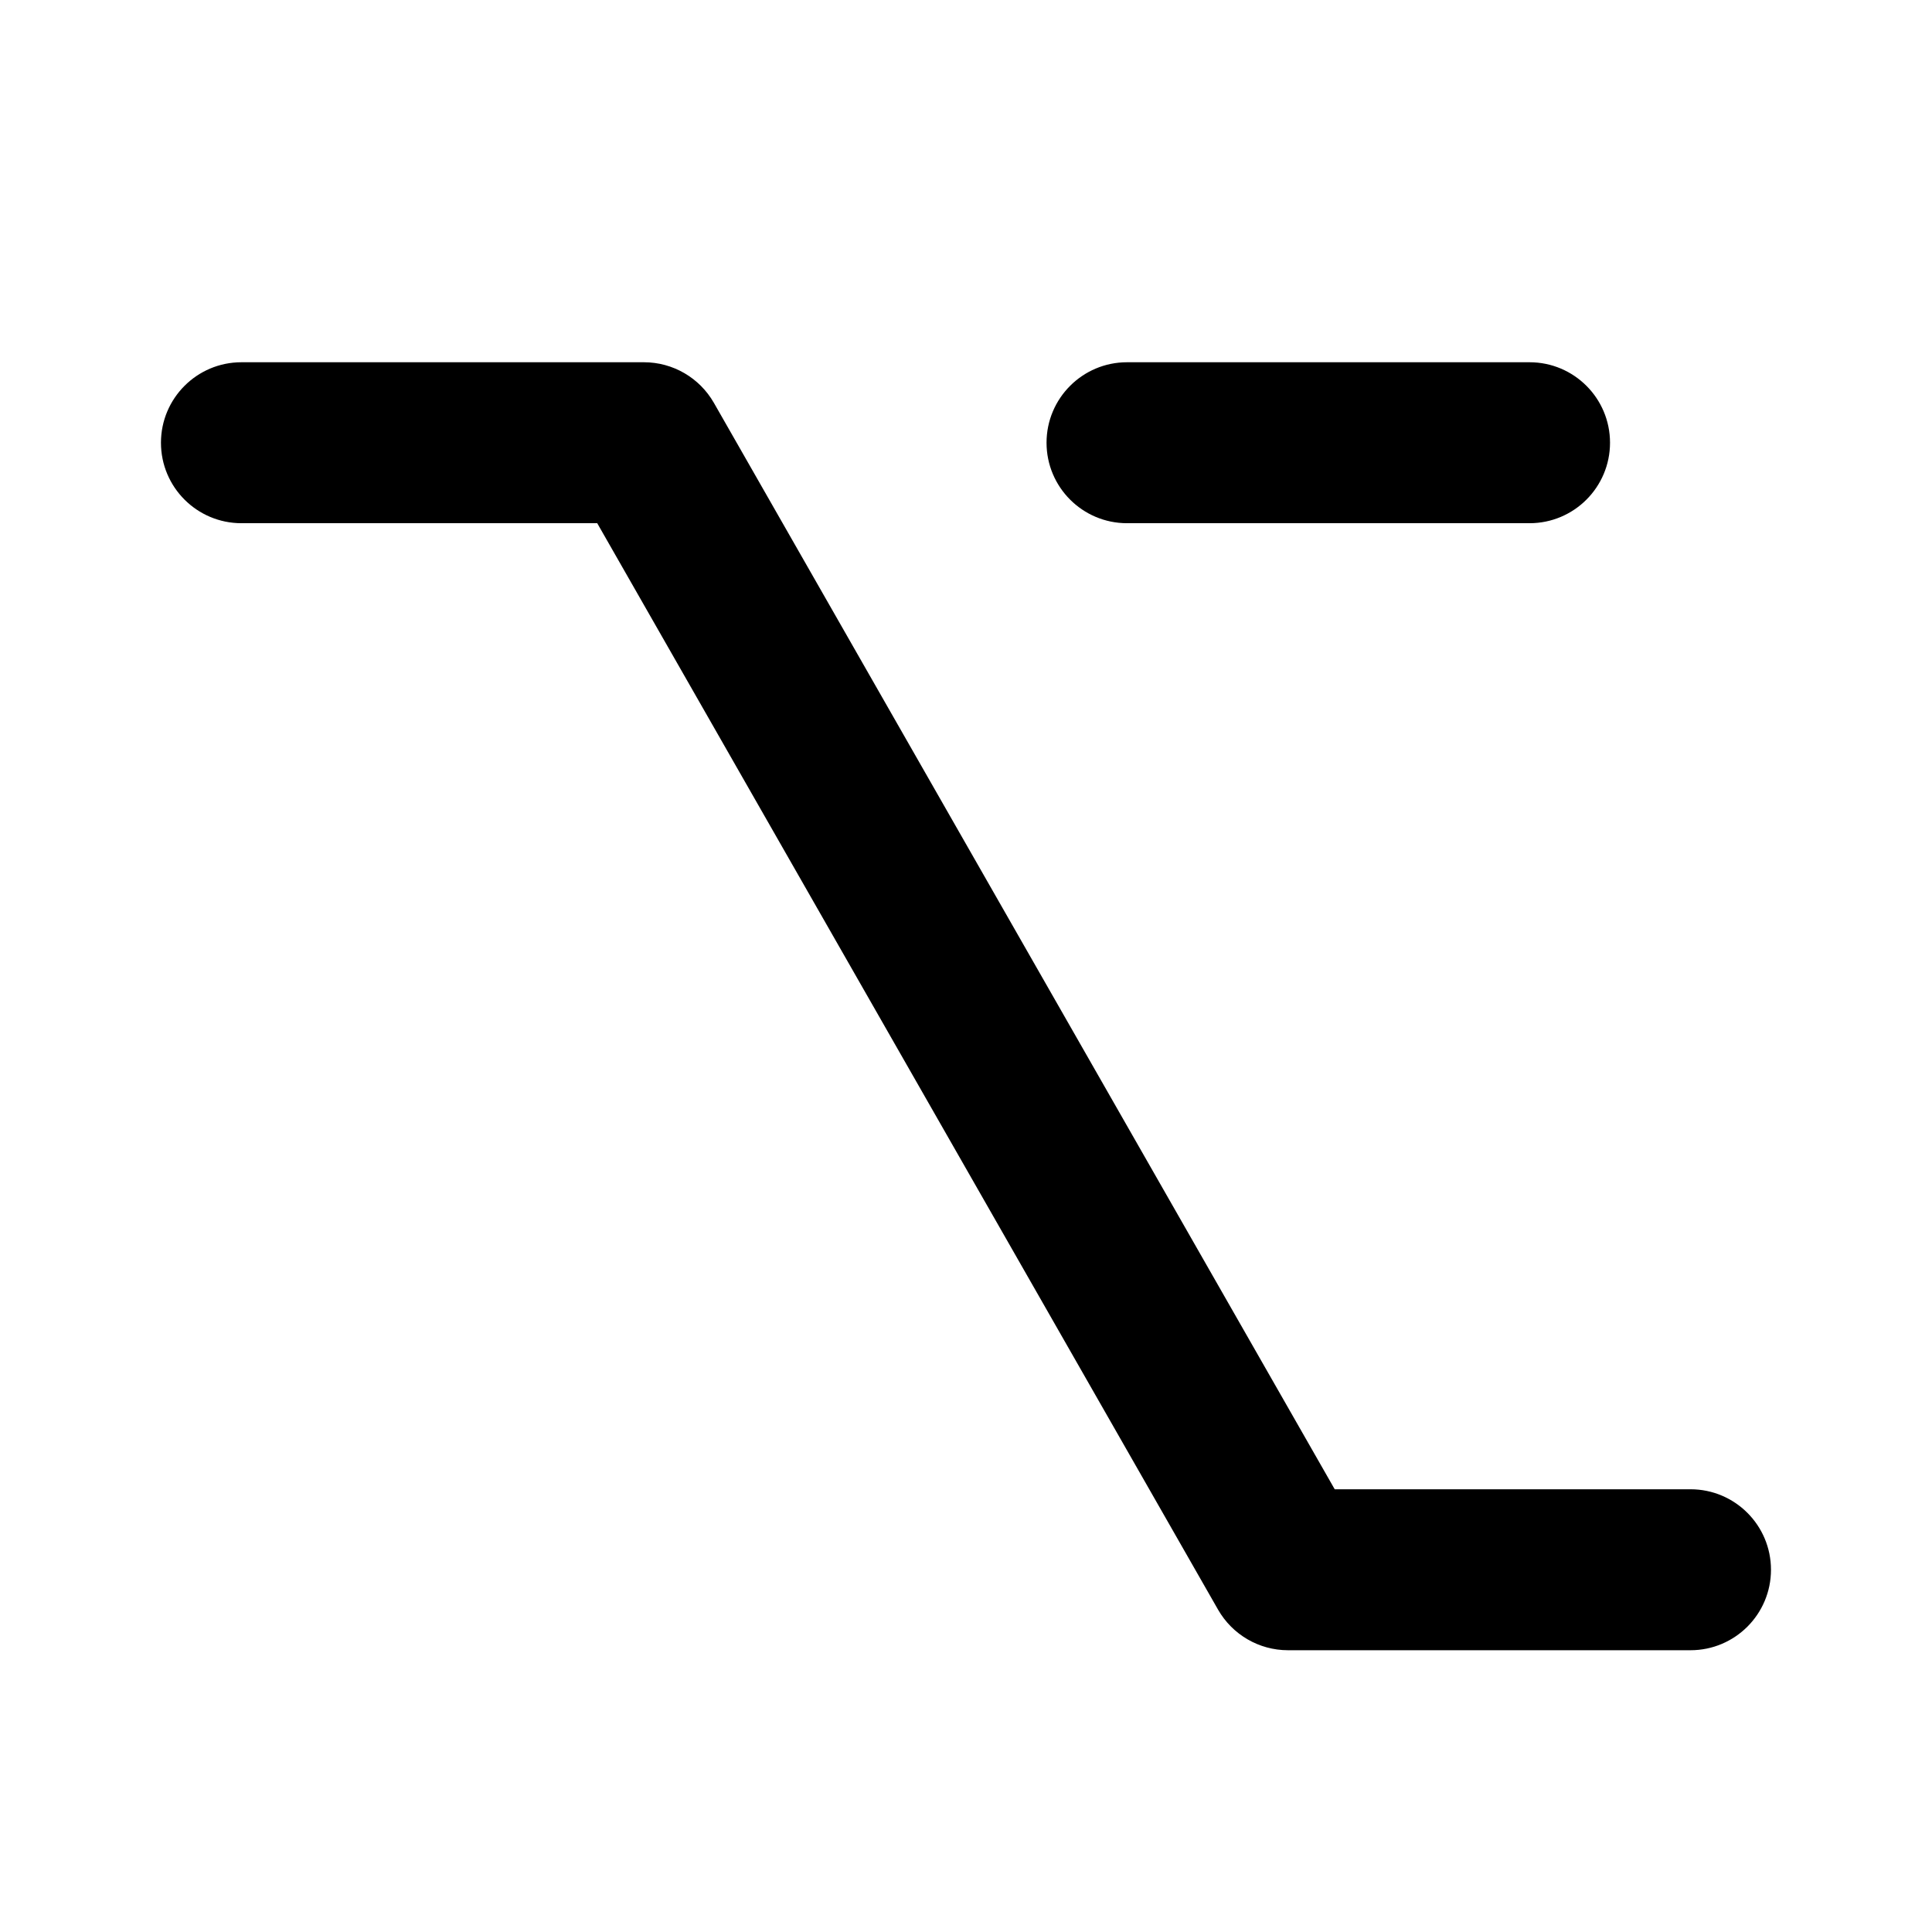 <!-- Generated by IcoMoon.io -->
<svg version="1.1" xmlns="http://www.w3.org/2000/svg" width="32" height="32" viewBox="0 0 32 32">
<title>alt</title>
<path d="M28 27.333h-6.667c-0.479 0-0.92-0.257-1.158-0.672l-10.283-17.995h-5.893c-0.736 0-1.333-0.597-1.333-1.333s0.597-1.333 1.333-1.333h6.667c0.479 0 0.92 0.257 1.158 0.672l10.283 17.995h5.893c0.736 0 1.333 0.597 1.333 1.333s-0.597 1.333-1.333 1.333zM26.667 7.333c0-0.736-0.597-1.333-1.333-1.333h-6.667c-0.736 0-1.333 0.597-1.333 1.333s0.597 1.333 1.333 1.333h6.667c0.736 0 1.333-0.597 1.333-1.333z"></path>
</svg>
